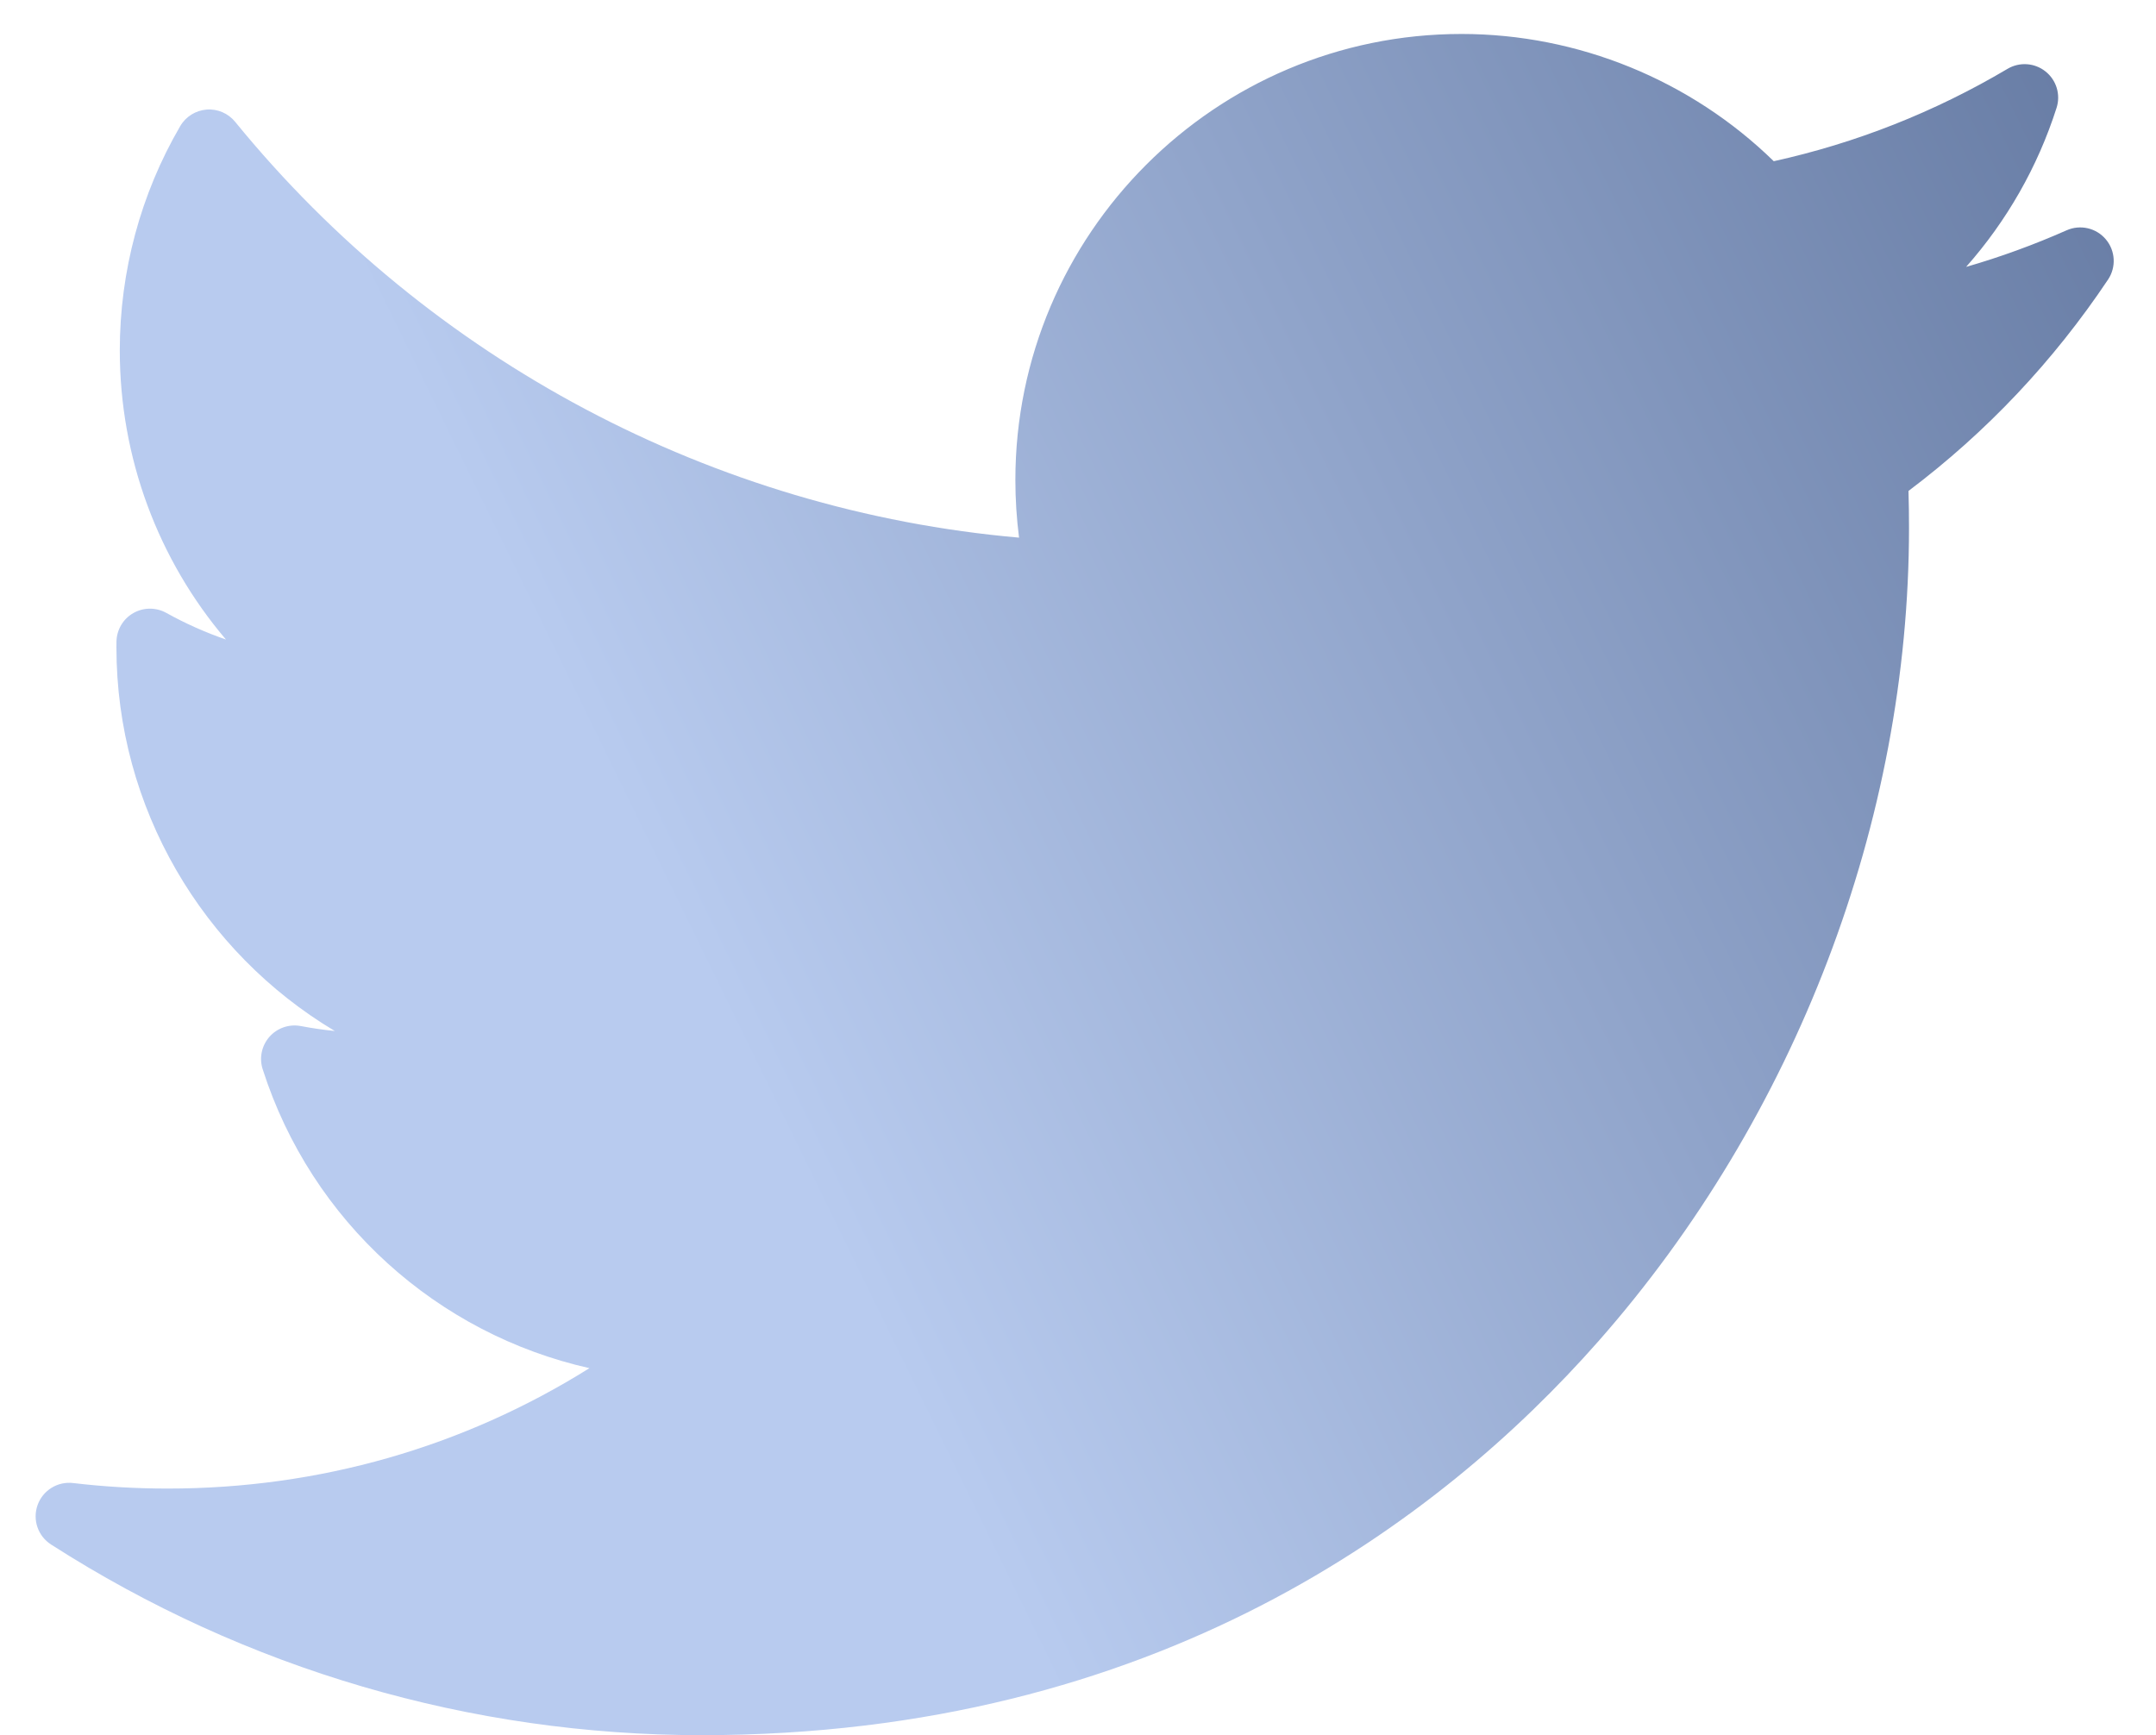 <svg width="41" height="33" viewBox="0 0 41 33" fill="none" xmlns="http://www.w3.org/2000/svg">
<path d="M39.3 4.38C38.679 4.655 38.041 4.888 37.389 5.076C38.161 4.203 38.75 3.176 39.109 2.051C39.19 1.799 39.106 1.523 38.899 1.359C38.692 1.194 38.405 1.174 38.177 1.309C36.792 2.13 35.297 2.721 33.731 3.066C32.152 1.524 30.009 0.646 27.793 0.646C23.115 0.646 19.309 4.452 19.309 9.129C19.309 9.498 19.333 9.864 19.379 10.225C13.574 9.716 8.178 6.863 4.472 2.317C4.34 2.155 4.136 2.067 3.928 2.084C3.72 2.101 3.532 2.218 3.427 2.399C2.675 3.688 2.278 5.163 2.278 6.664C2.278 8.708 3.008 10.648 4.297 12.163C3.905 12.027 3.525 11.858 3.162 11.656C2.967 11.548 2.729 11.549 2.535 11.66C2.341 11.771 2.22 11.976 2.215 12.199C2.214 12.236 2.214 12.274 2.214 12.312C2.214 15.363 3.856 18.11 6.367 19.608C6.151 19.586 5.936 19.555 5.721 19.514C5.501 19.472 5.274 19.549 5.125 19.717C4.976 19.886 4.926 20.12 4.995 20.334C5.924 23.236 8.317 25.37 11.209 26.02C8.81 27.523 6.067 28.31 3.187 28.31C2.586 28.31 1.982 28.275 1.39 28.205C1.096 28.17 0.815 28.343 0.715 28.623C0.615 28.902 0.721 29.214 0.971 29.374C4.671 31.747 8.949 33 13.342 33C21.98 33 27.383 28.927 30.394 25.511C34.15 21.25 36.303 15.611 36.303 10.039C36.303 9.806 36.3 9.571 36.293 9.337C37.775 8.221 39.05 6.87 40.088 5.317C40.246 5.081 40.229 4.769 40.046 4.552C39.864 4.335 39.56 4.265 39.3 4.38Z" fill="url(#paint0_linear_51_36)"/>
<defs>
<linearGradient id="paint0_linear_51_36" x1="27.541" y1="-71.016" x2="-19.248" y2="-48.128" gradientUnits="userSpaceOnUse">
<stop stop-color="#324873"/>
<stop offset="1" stop-color="#B8CBEF"/>
</linearGradient>
</defs>
</svg>
